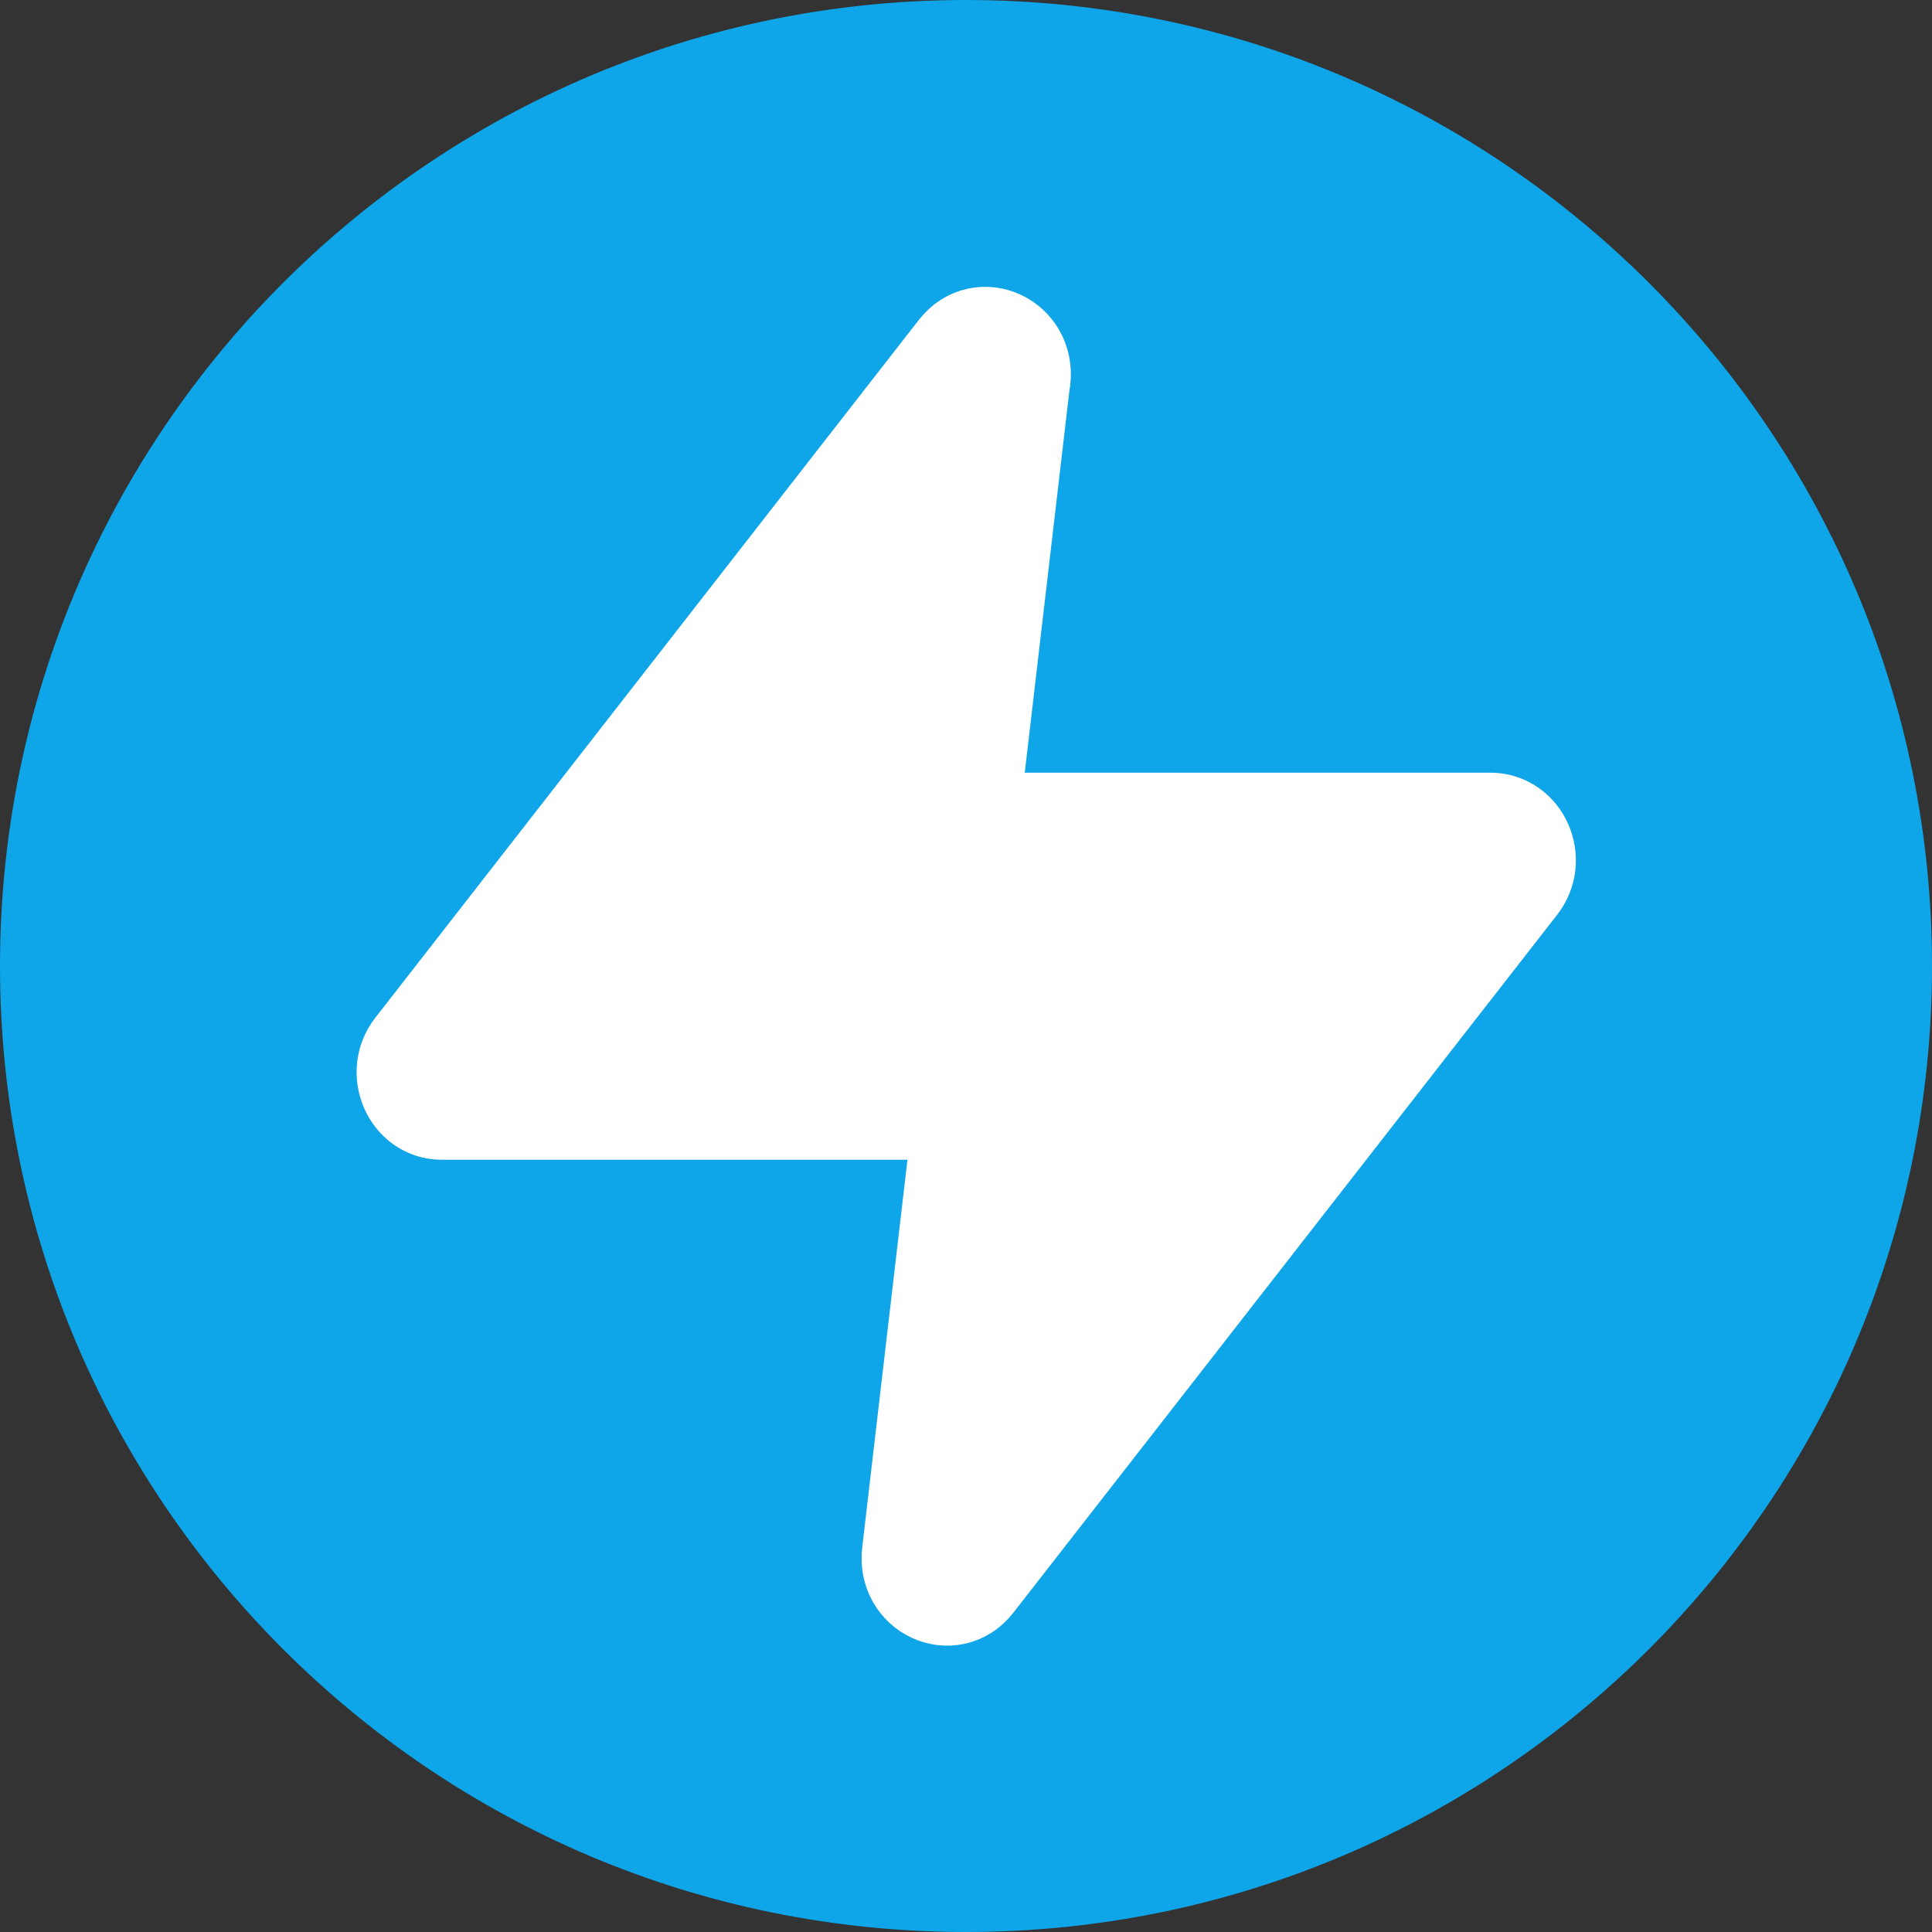 <?xml version="1.0" encoding="UTF-8"?>
<svg xmlns="http://www.w3.org/2000/svg" xmlns:xlink="http://www.w3.org/1999/xlink" width="32px" height="32px" viewBox="0 0 32 32" version="1.1">
<rect x="0" y="0" width="32" height="32" fill="#333333" stroke="none"/>
<g id="surface1">
<path style=" stroke:none;fill-rule:nonzero;fill:rgb(5.49%,64.706%,91.373%);fill-opacity:1;" d="M 16 0 C 24.836 0 32 7.164 32 16 C 32 24.836 24.836 32 16 32 C 7.164 32 0 24.836 0 16 C 0 7.164 7.164 0 16 0 Z M 16 0 "/>
<path style="fill-rule:nonzero;fill:rgb(100%,100%,100%);fill-opacity:1;stroke-width:1.5;stroke-linecap:round;stroke-linejoin:round;stroke:rgb(100%,100%,100%);stroke-opacity:1;stroke-miterlimit:4;" d="M 12.748 3.572 C 12.806 3.068 12.217 2.793 11.912 3.183 L 4.111 13.199 C 3.853 13.527 4.073 14.028 4.473 14.028 L 11.462 14.028 C 11.746 14.028 11.97 14.296 11.932 14.6 L 11.252 20.428 C 11.191 20.932 11.783 21.207 12.085 20.817 L 19.889 10.801 C 20.147 10.473 19.927 9.972 19.524 9.972 L 12.535 9.972 C 12.251 9.972 12.03 9.704 12.064 9.4 L 12.745 3.572 Z M 12.748 3.572 " transform="matrix(1.154,0,0,1.154,2.156,2.156)"/>
</g>
</svg>

